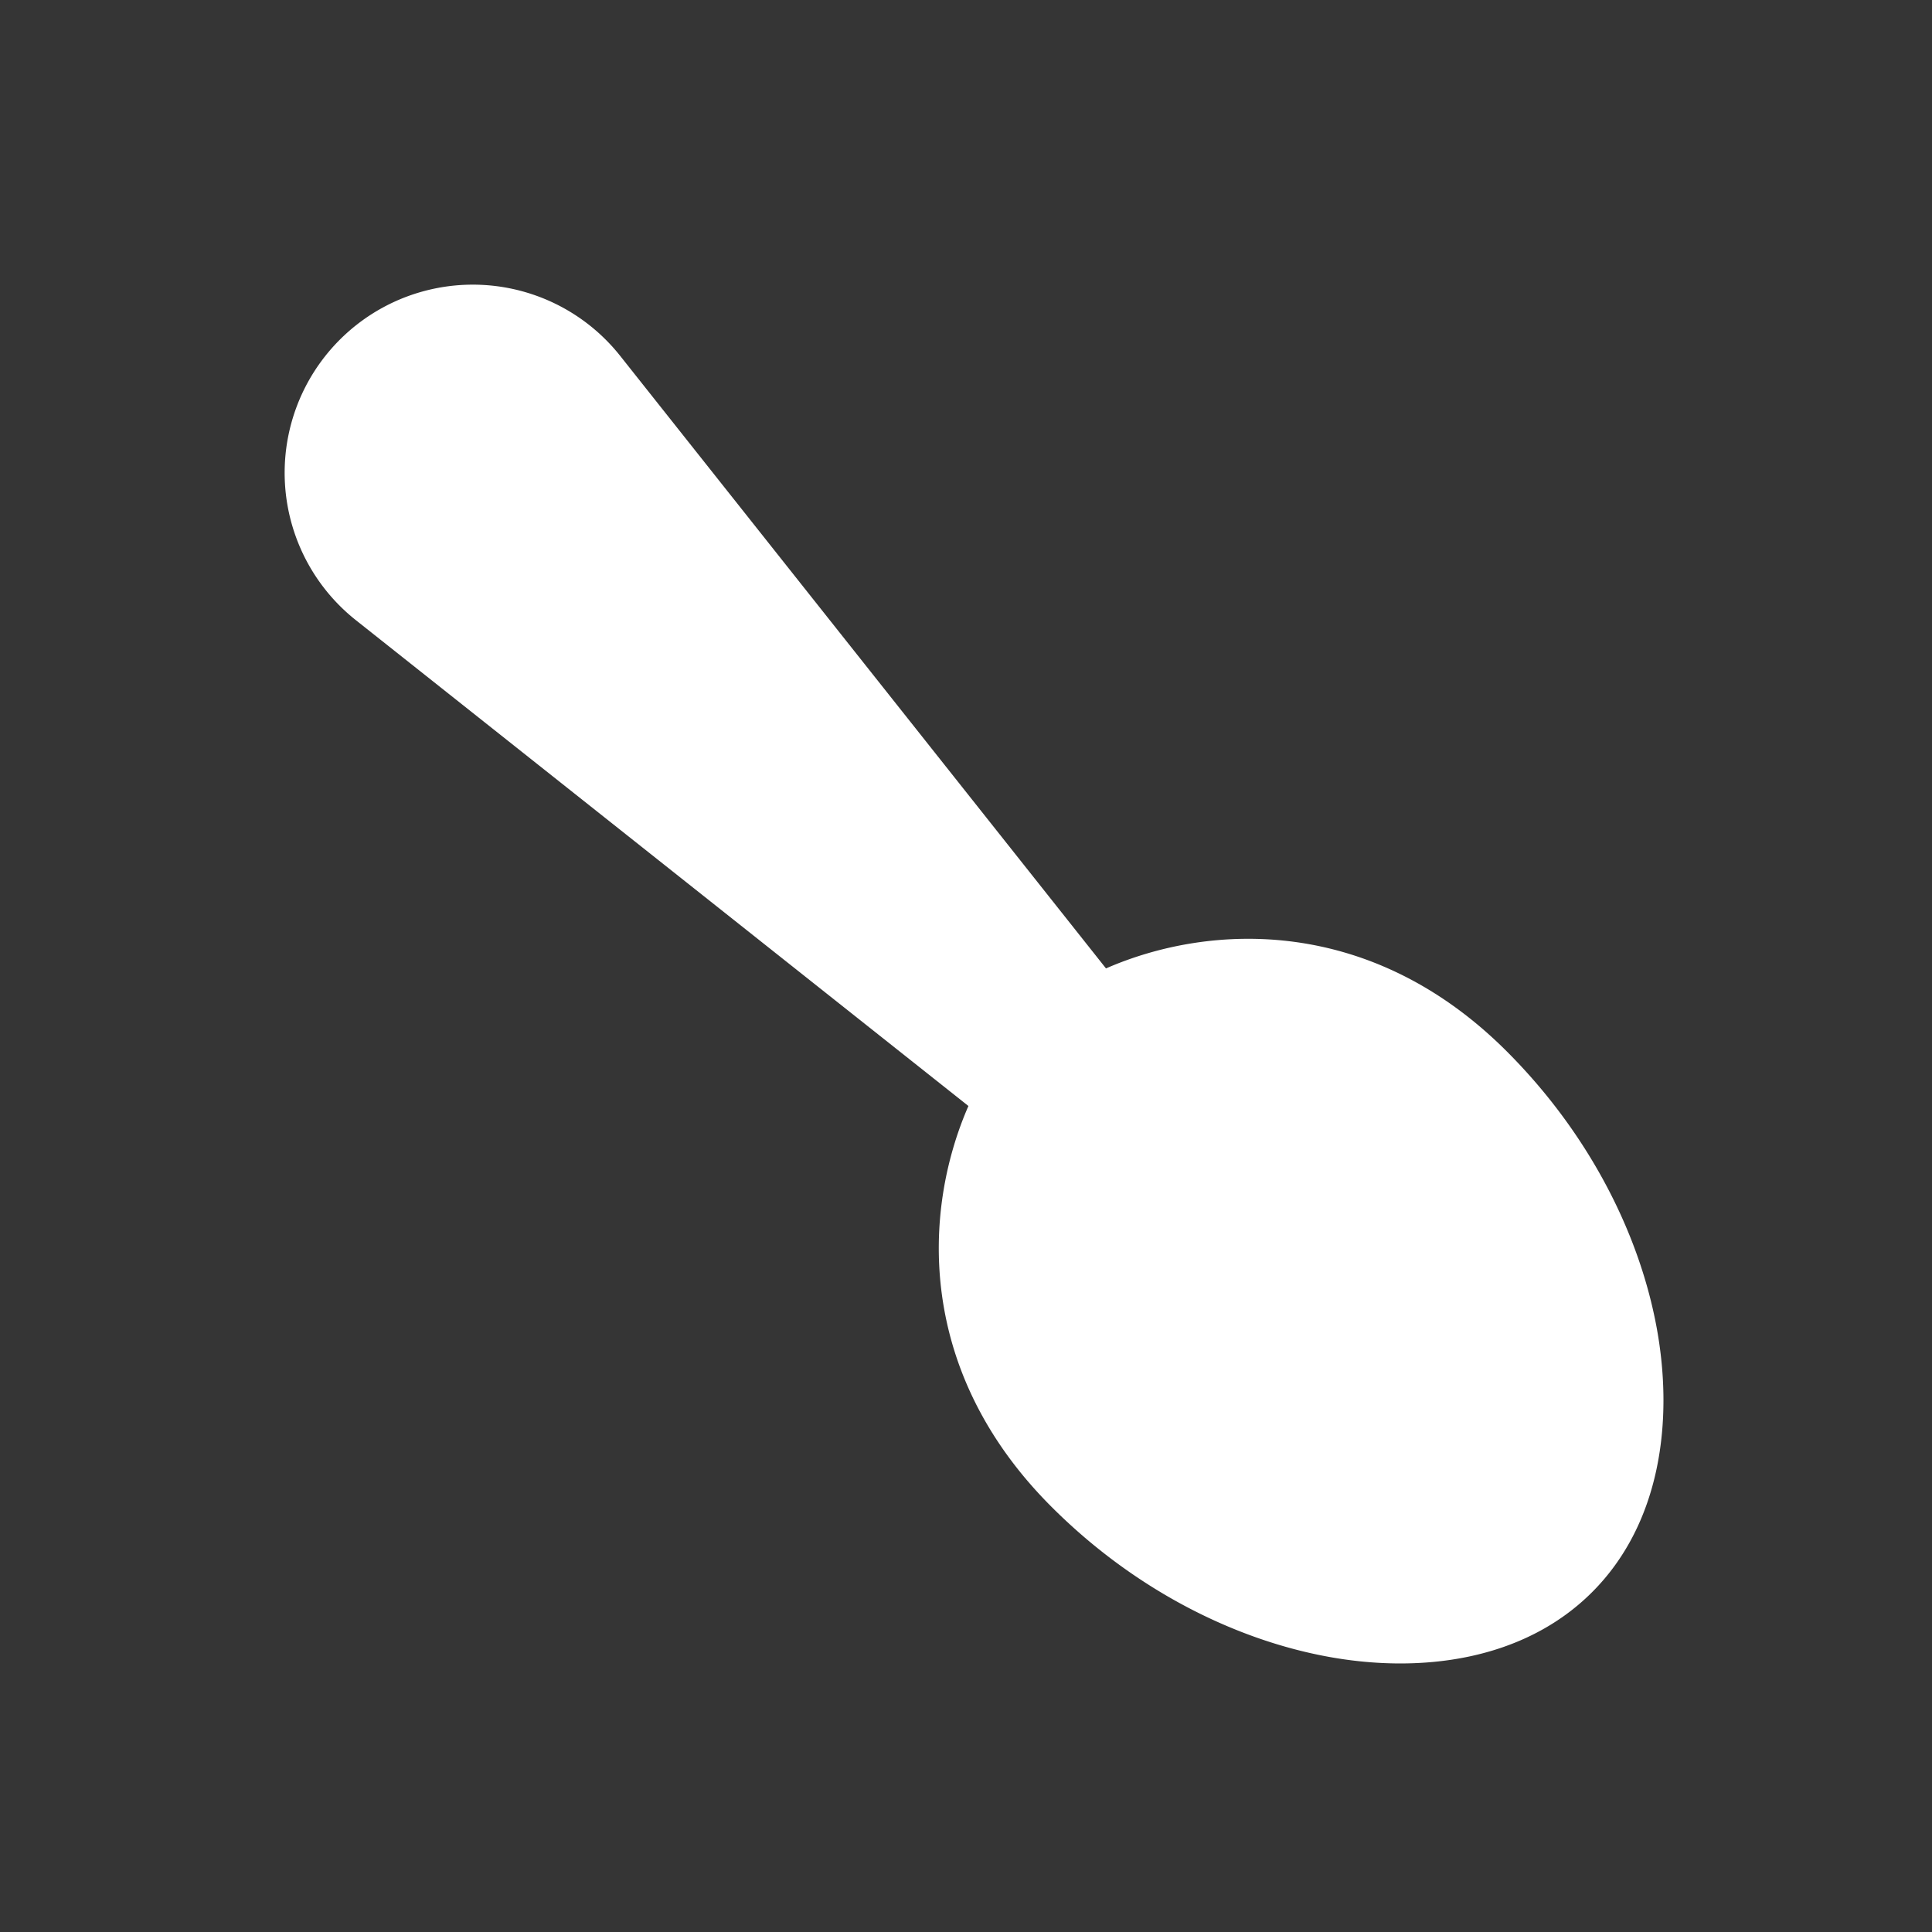 <svg xmlns="http://www.w3.org/2000/svg" width="24" height="24" fill="none"><rect width="100%" height="100%" fill="#333333" stroke="none"/><path fill="#fff" fill-opacity=".01" d="M24 0v24H0V0z"/><path fill="#FFFFFF" fill-rule="evenodd" d="M12.03 13.739 4.422 7.705a2.337 2.337 0 1 1 3.283-3.283l6.034 7.608c1.307-.571 3.3-.648 4.978 1.03 1.016 1.016 1.648 2.258 1.864 3.44.21 1.15.049 2.426-.803 3.278-.852.852-2.128 1.013-3.277.803-1.183-.216-2.425-.848-3.44-1.864-1.68-1.679-1.602-3.671-1.031-4.978" clip-rule="evenodd"/></svg>